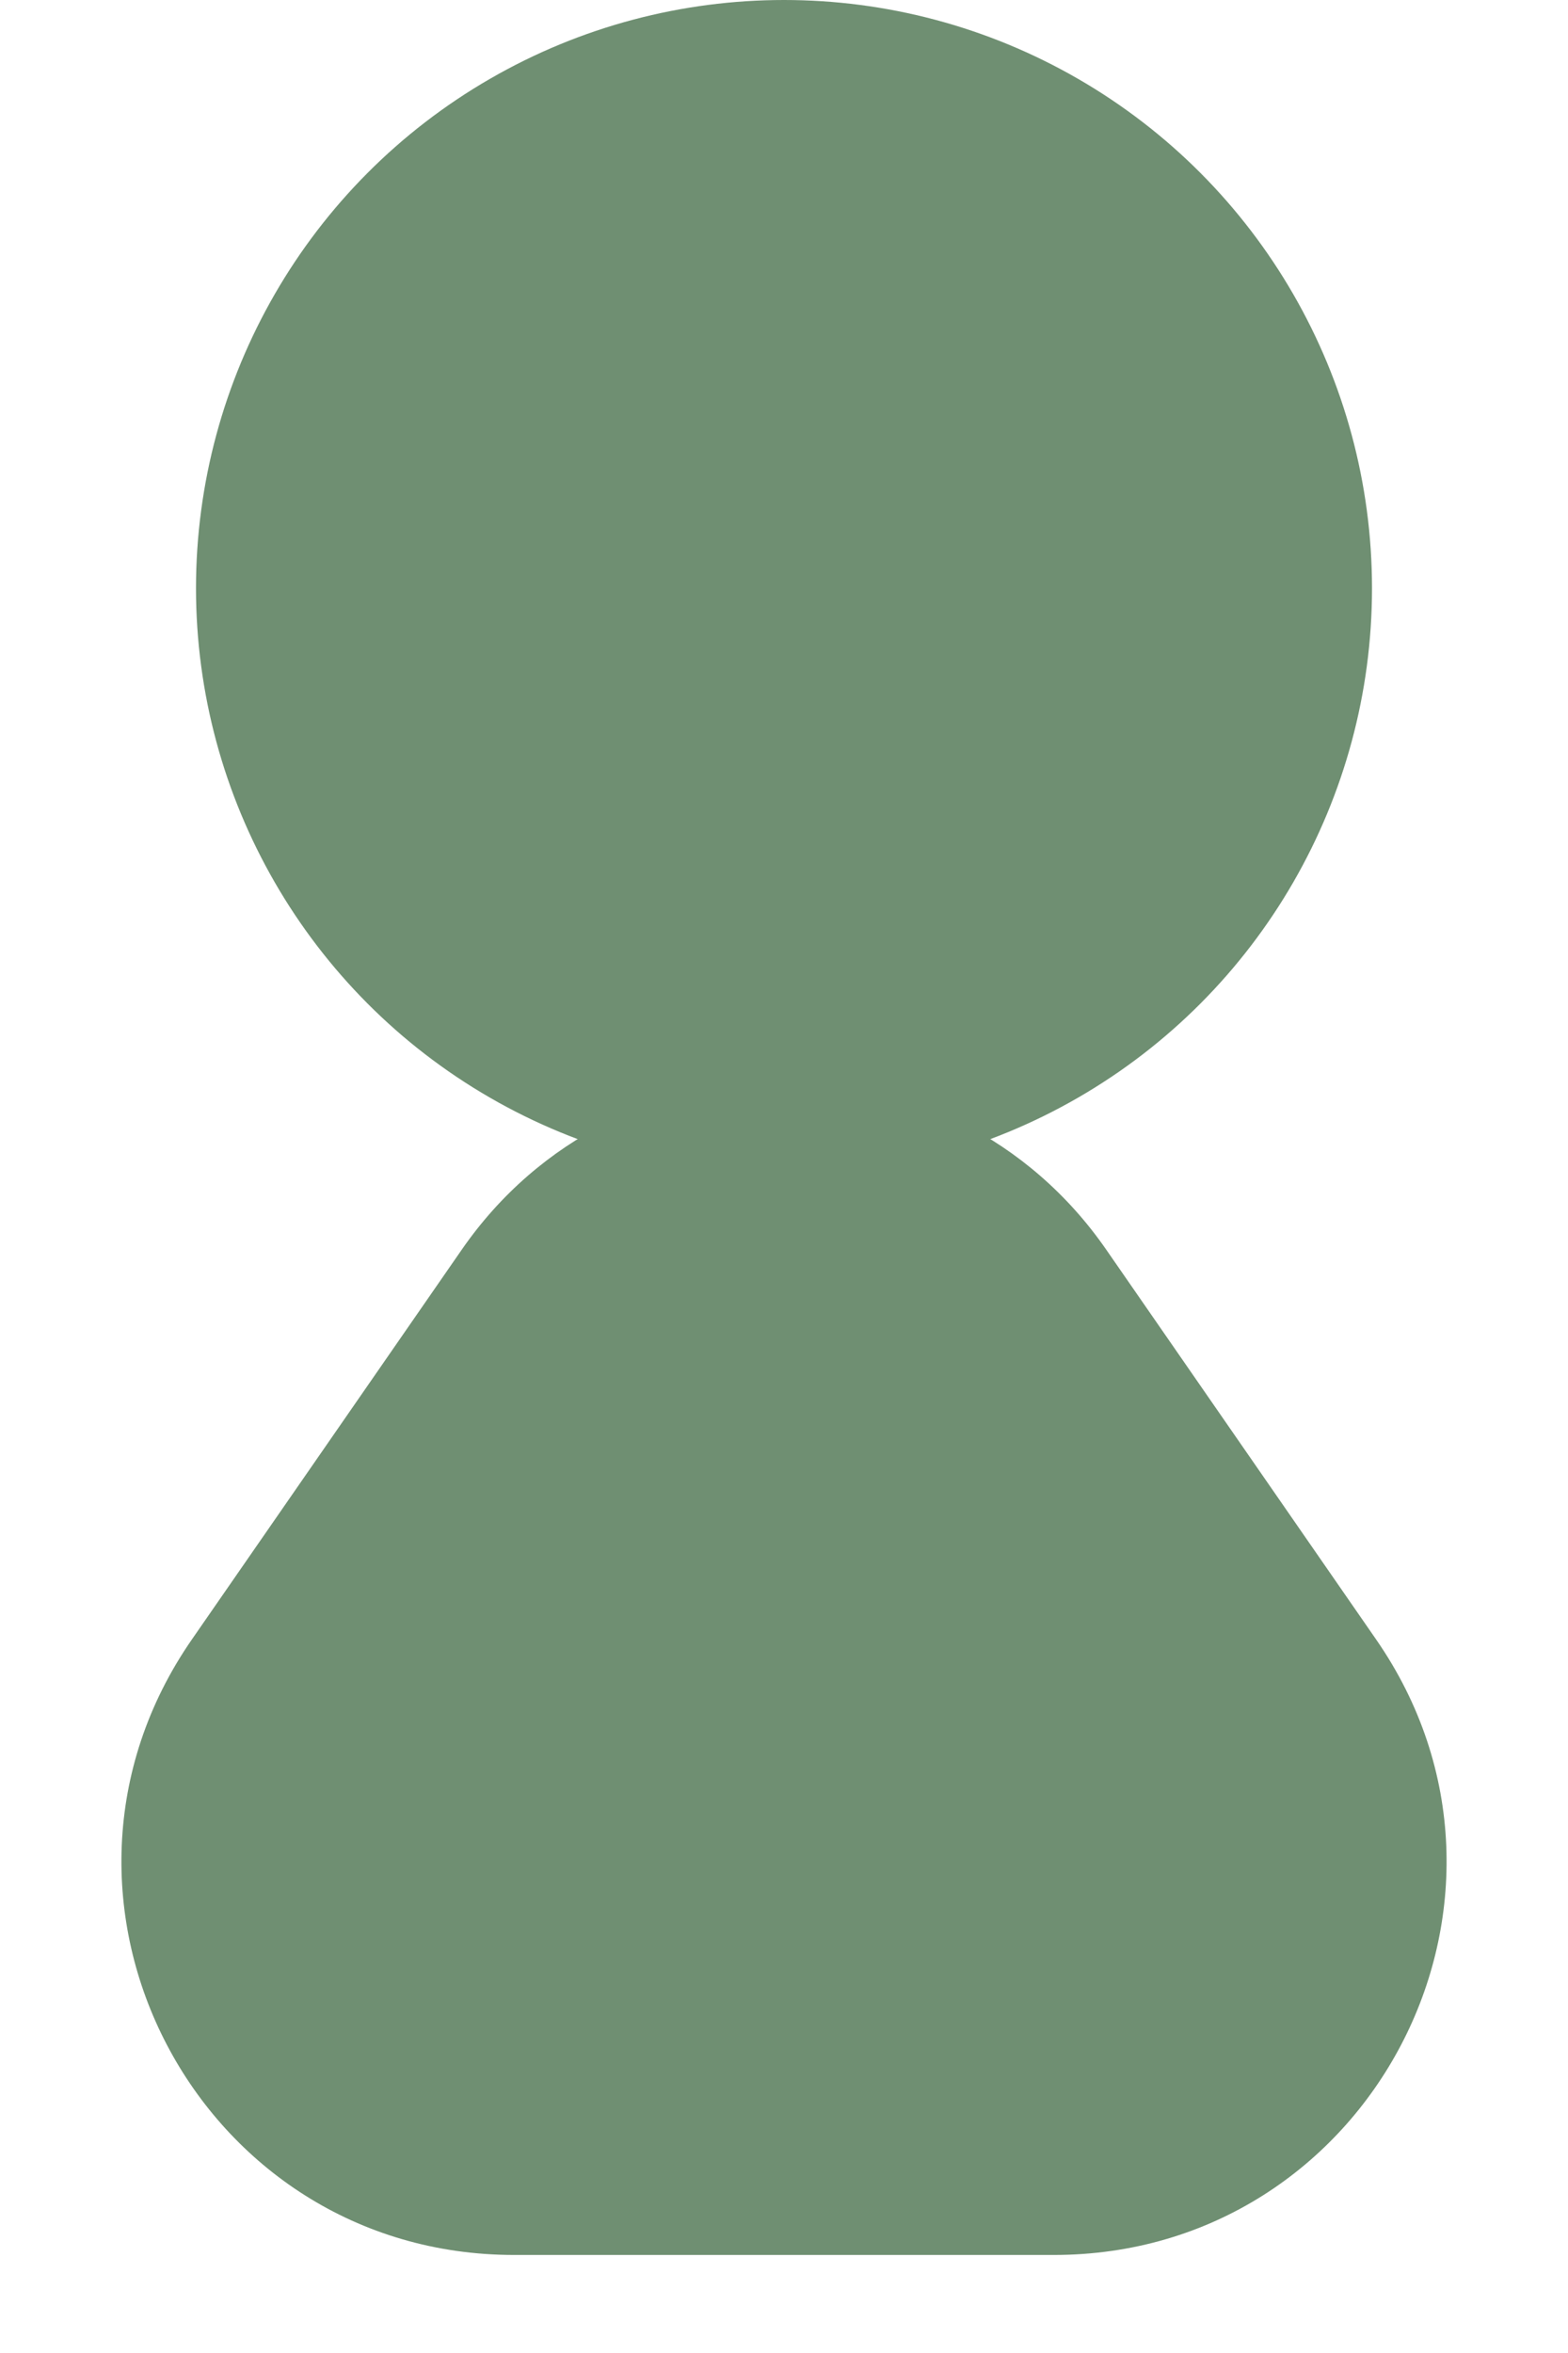 <svg width="8" height="12" viewBox="0 0 8 12" fill="none" xmlns="http://www.w3.org/2000/svg">
<circle cx="4" cy="3" r="3" fill="#6F8F72"/>
<path d="M2.356 6.373C3.151 5.225 4.849 5.225 5.644 6.373L7.021 8.361C7.94 9.687 6.991 11.5 5.377 11.5H2.623C1.009 11.5 0.06 9.687 0.979 8.361L2.356 6.373Z" fill="#6F8F72"/>
</svg>
